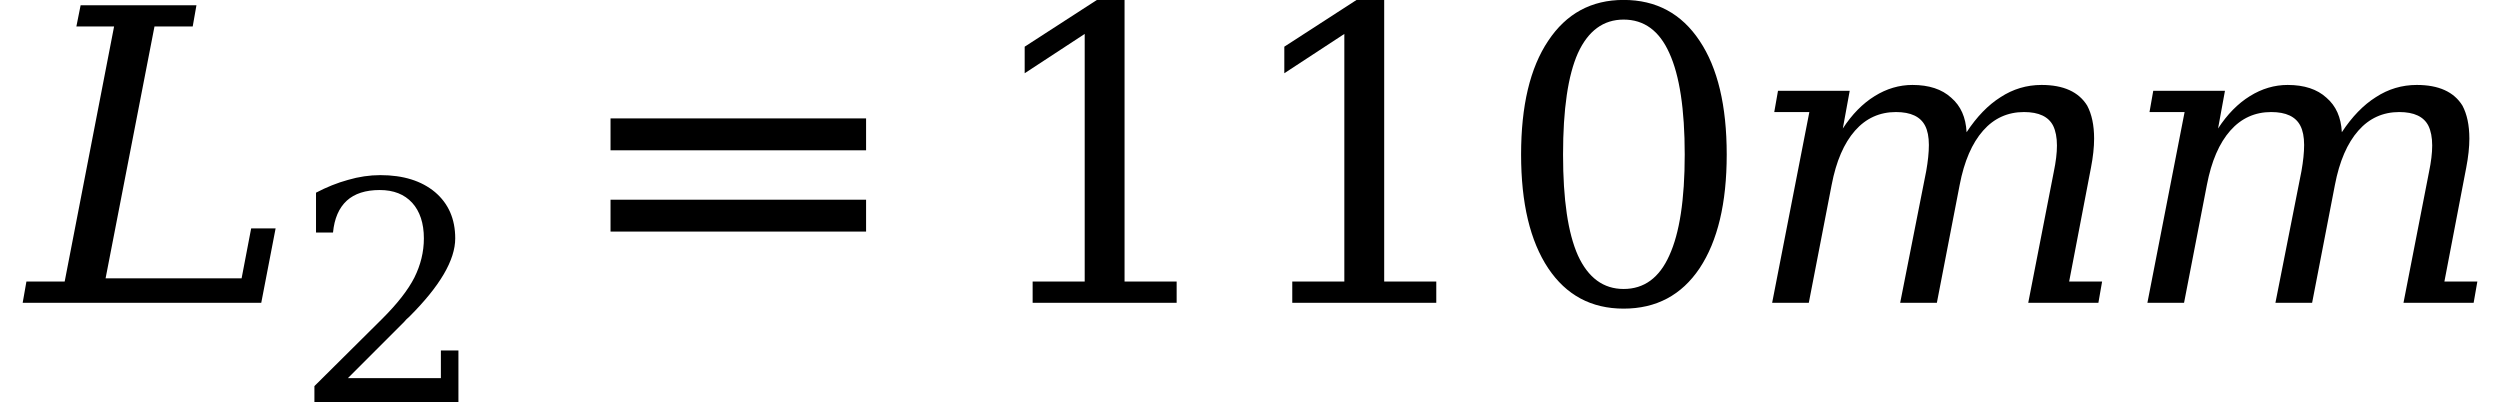 <svg xmlns="http://www.w3.org/2000/svg" xmlns:xlink="http://www.w3.org/1999/xlink" width="73.518pt" height="11.836pt" viewBox="0 0 73.518 11.836" version="1.1">
<defs>
<g>
<symbol overflow="visible" id="glyph0-0">
<path style="stroke:none;" d="M 0.594 2.125 L 0.594 -8.469 L 6.594 -8.469 L 6.594 2.125 Z M 1.266 1.453 L 5.938 1.453 L 5.938 -7.781 L 1.266 -7.781 Z M 1.266 1.453 "/>
</symbol>
<symbol overflow="visible" id="glyph0-1">
<path style="stroke:none;" d="M -0.188 0 L -0.078 -0.625 L 1.047 -0.625 L 2.5 -8.125 L 1.391 -8.125 L 1.516 -8.75 L 4.922 -8.75 L 4.812 -8.125 L 3.688 -8.125 L 2.25 -0.719 L 6.25 -0.719 L 6.531 -2.188 L 7.25 -2.188 L 6.828 0 Z M -0.188 0 "/>
</symbol>
<symbol overflow="visible" id="glyph0-2">
<path style="stroke:none;" d="M 6.562 -5.016 C 6.863 -5.473 7.195 -5.816 7.562 -6.047 C 7.926 -6.285 8.328 -6.406 8.766 -6.406 C 9.41 -6.406 9.859 -6.203 10.109 -5.797 C 10.242 -5.547 10.312 -5.223 10.312 -4.828 C 10.312 -4.578 10.281 -4.289 10.219 -3.969 L 9.578 -0.625 L 10.547 -0.625 L 10.438 0 L 8.375 0 L 9.125 -3.844 C 9.188 -4.145 9.219 -4.406 9.219 -4.625 C 9.219 -4.863 9.18 -5.055 9.109 -5.203 C 8.973 -5.473 8.688 -5.609 8.25 -5.609 C 7.77 -5.609 7.367 -5.426 7.047 -5.062 C 6.723 -4.695 6.492 -4.164 6.359 -3.469 L 5.688 0 L 4.609 0 L 5.375 -3.875 C 5.426 -4.164 5.453 -4.422 5.453 -4.641 C 5.453 -4.879 5.414 -5.066 5.344 -5.203 C 5.207 -5.473 4.922 -5.609 4.484 -5.609 C 4.004 -5.609 3.602 -5.426 3.281 -5.062 C 2.957 -4.695 2.727 -4.164 2.594 -3.469 L 1.922 0 L 0.844 0 L 1.938 -5.609 L 0.906 -5.609 L 1.016 -6.234 L 3.125 -6.234 L 2.922 -5.125 C 3.191 -5.539 3.504 -5.859 3.859 -6.078 C 4.211 -6.297 4.582 -6.406 4.969 -6.406 C 5.457 -6.406 5.836 -6.281 6.109 -6.031 C 6.391 -5.789 6.539 -5.453 6.562 -5.016 Z M 6.562 -5.016 "/>
</symbol>
<symbol overflow="visible" id="glyph1-0">
<path style="stroke:none;" d="M 0.453 1.594 L 0.453 -6.344 L 4.953 -6.344 L 4.953 1.594 Z M 0.953 1.094 L 4.453 1.094 L 4.453 -5.844 L 0.953 -5.844 Z M 0.953 1.094 "/>
</symbol>
<symbol overflow="visible" id="glyph1-1">
<path style="stroke:none;" d="M 1.156 -5 L 0.656 -5 L 0.656 -6.172 C 0.969 -6.336 1.281 -6.461 1.594 -6.547 C 1.914 -6.641 2.234 -6.688 2.547 -6.688 C 3.223 -6.688 3.758 -6.52 4.156 -6.188 C 4.551 -5.852 4.75 -5.398 4.75 -4.828 C 4.75 -4.191 4.301 -3.426 3.406 -2.531 C 3.332 -2.469 3.281 -2.414 3.25 -2.375 L 1.594 -0.719 L 4.328 -0.719 L 4.328 -1.531 L 4.844 -1.531 L 4.844 0 L 0.609 0 L 0.609 -0.484 L 2.609 -2.469 C 3.047 -2.906 3.359 -3.305 3.547 -3.672 C 3.734 -4.047 3.828 -4.43 3.828 -4.828 C 3.828 -5.273 3.711 -5.625 3.484 -5.875 C 3.254 -6.125 2.938 -6.25 2.531 -6.25 C 2.113 -6.25 1.789 -6.145 1.562 -5.938 C 1.332 -5.727 1.195 -5.414 1.156 -5 Z M 1.156 -5 "/>
</symbol>
<symbol overflow="visible" id="glyph2-0">
<path style="stroke:none;" d="M 0.594 2.125 L 0.594 -8.469 L 6.594 -8.469 L 6.594 2.125 Z M 1.266 1.453 L 5.938 1.453 L 5.938 -7.781 L 1.266 -7.781 Z M 1.266 1.453 "/>
</symbol>
<symbol overflow="visible" id="glyph2-1">
<path style="stroke:none;" d="M 1.266 -5.422 L 8.781 -5.422 L 8.781 -4.484 L 1.266 -4.484 Z M 1.266 -3.031 L 8.781 -3.031 L 8.781 -2.094 L 1.266 -2.094 Z M 1.266 -3.031 "/>
</symbol>
<symbol overflow="visible" id="glyph2-2">
<path style="stroke:none;" d="M 1.703 0 L 1.703 -0.625 L 3.234 -0.625 L 3.234 -7.906 L 1.469 -6.75 L 1.469 -7.531 L 3.594 -8.906 L 4.406 -8.906 L 4.406 -0.625 L 5.938 -0.625 L 5.938 0 Z M 1.703 0 "/>
</symbol>
<symbol overflow="visible" id="glyph2-3">
<path style="stroke:none;" d="M 3.812 -0.406 C 4.414 -0.406 4.863 -0.734 5.156 -1.391 C 5.457 -2.047 5.609 -3.035 5.609 -4.359 C 5.609 -5.691 5.457 -6.688 5.156 -7.344 C 4.863 -8 4.414 -8.328 3.812 -8.328 C 3.219 -8.328 2.77 -8 2.469 -7.344 C 2.176 -6.688 2.031 -5.691 2.031 -4.359 C 2.031 -3.035 2.176 -2.047 2.469 -1.391 C 2.77 -0.734 3.219 -0.406 3.812 -0.406 Z M 3.812 0.172 C 2.863 0.172 2.125 -0.223 1.594 -1.016 C 1.062 -1.816 0.797 -2.93 0.797 -4.359 C 0.797 -5.797 1.062 -6.91 1.594 -7.703 C 2.125 -8.504 2.863 -8.906 3.812 -8.906 C 4.77 -8.906 5.516 -8.504 6.047 -7.703 C 6.578 -6.91 6.844 -5.797 6.844 -4.359 C 6.844 -2.93 6.578 -1.816 6.047 -1.016 C 5.516 -0.223 4.77 0.172 3.812 0.172 Z M 3.812 0.172 "/>
</symbol>
</g>
</defs>
<g id="surface45">
<g style="fill:rgb(0%,0%,0%);fill-opacity:1;">
  <use xlink:href="#glyph0-1" x="0.855" y="8.904"/>
</g>
<g style="fill:rgb(0%,0%,0%);fill-opacity:1;">
  <use xlink:href="#glyph1-1" x="8.637" y="11.838"/>
</g>
<g style="fill:rgb(0%,0%,0%);fill-opacity:1;">
  <use xlink:href="#glyph2-1" x="16.688" y="8.904"/>
</g>
<g style="fill:rgb(0%,0%,0%);fill-opacity:1;">
  <use xlink:href="#glyph2-2" x="28.664" y="8.904"/>
  <use xlink:href="#glyph2-2" x="36.299" y="8.904"/>
  <use xlink:href="#glyph2-3" x="43.934" y="8.904"/>
</g>
<g style="fill:rgb(0%,0%,0%);fill-opacity:1;">
  <use xlink:href="#glyph0-2" x="51.27" y="8.904"/>
</g>
<g style="fill:rgb(0%,0%,0%);fill-opacity:1;">
  <use xlink:href="#glyph0-2" x="62.305" y="8.904"/>
</g>
</g>
</svg>

